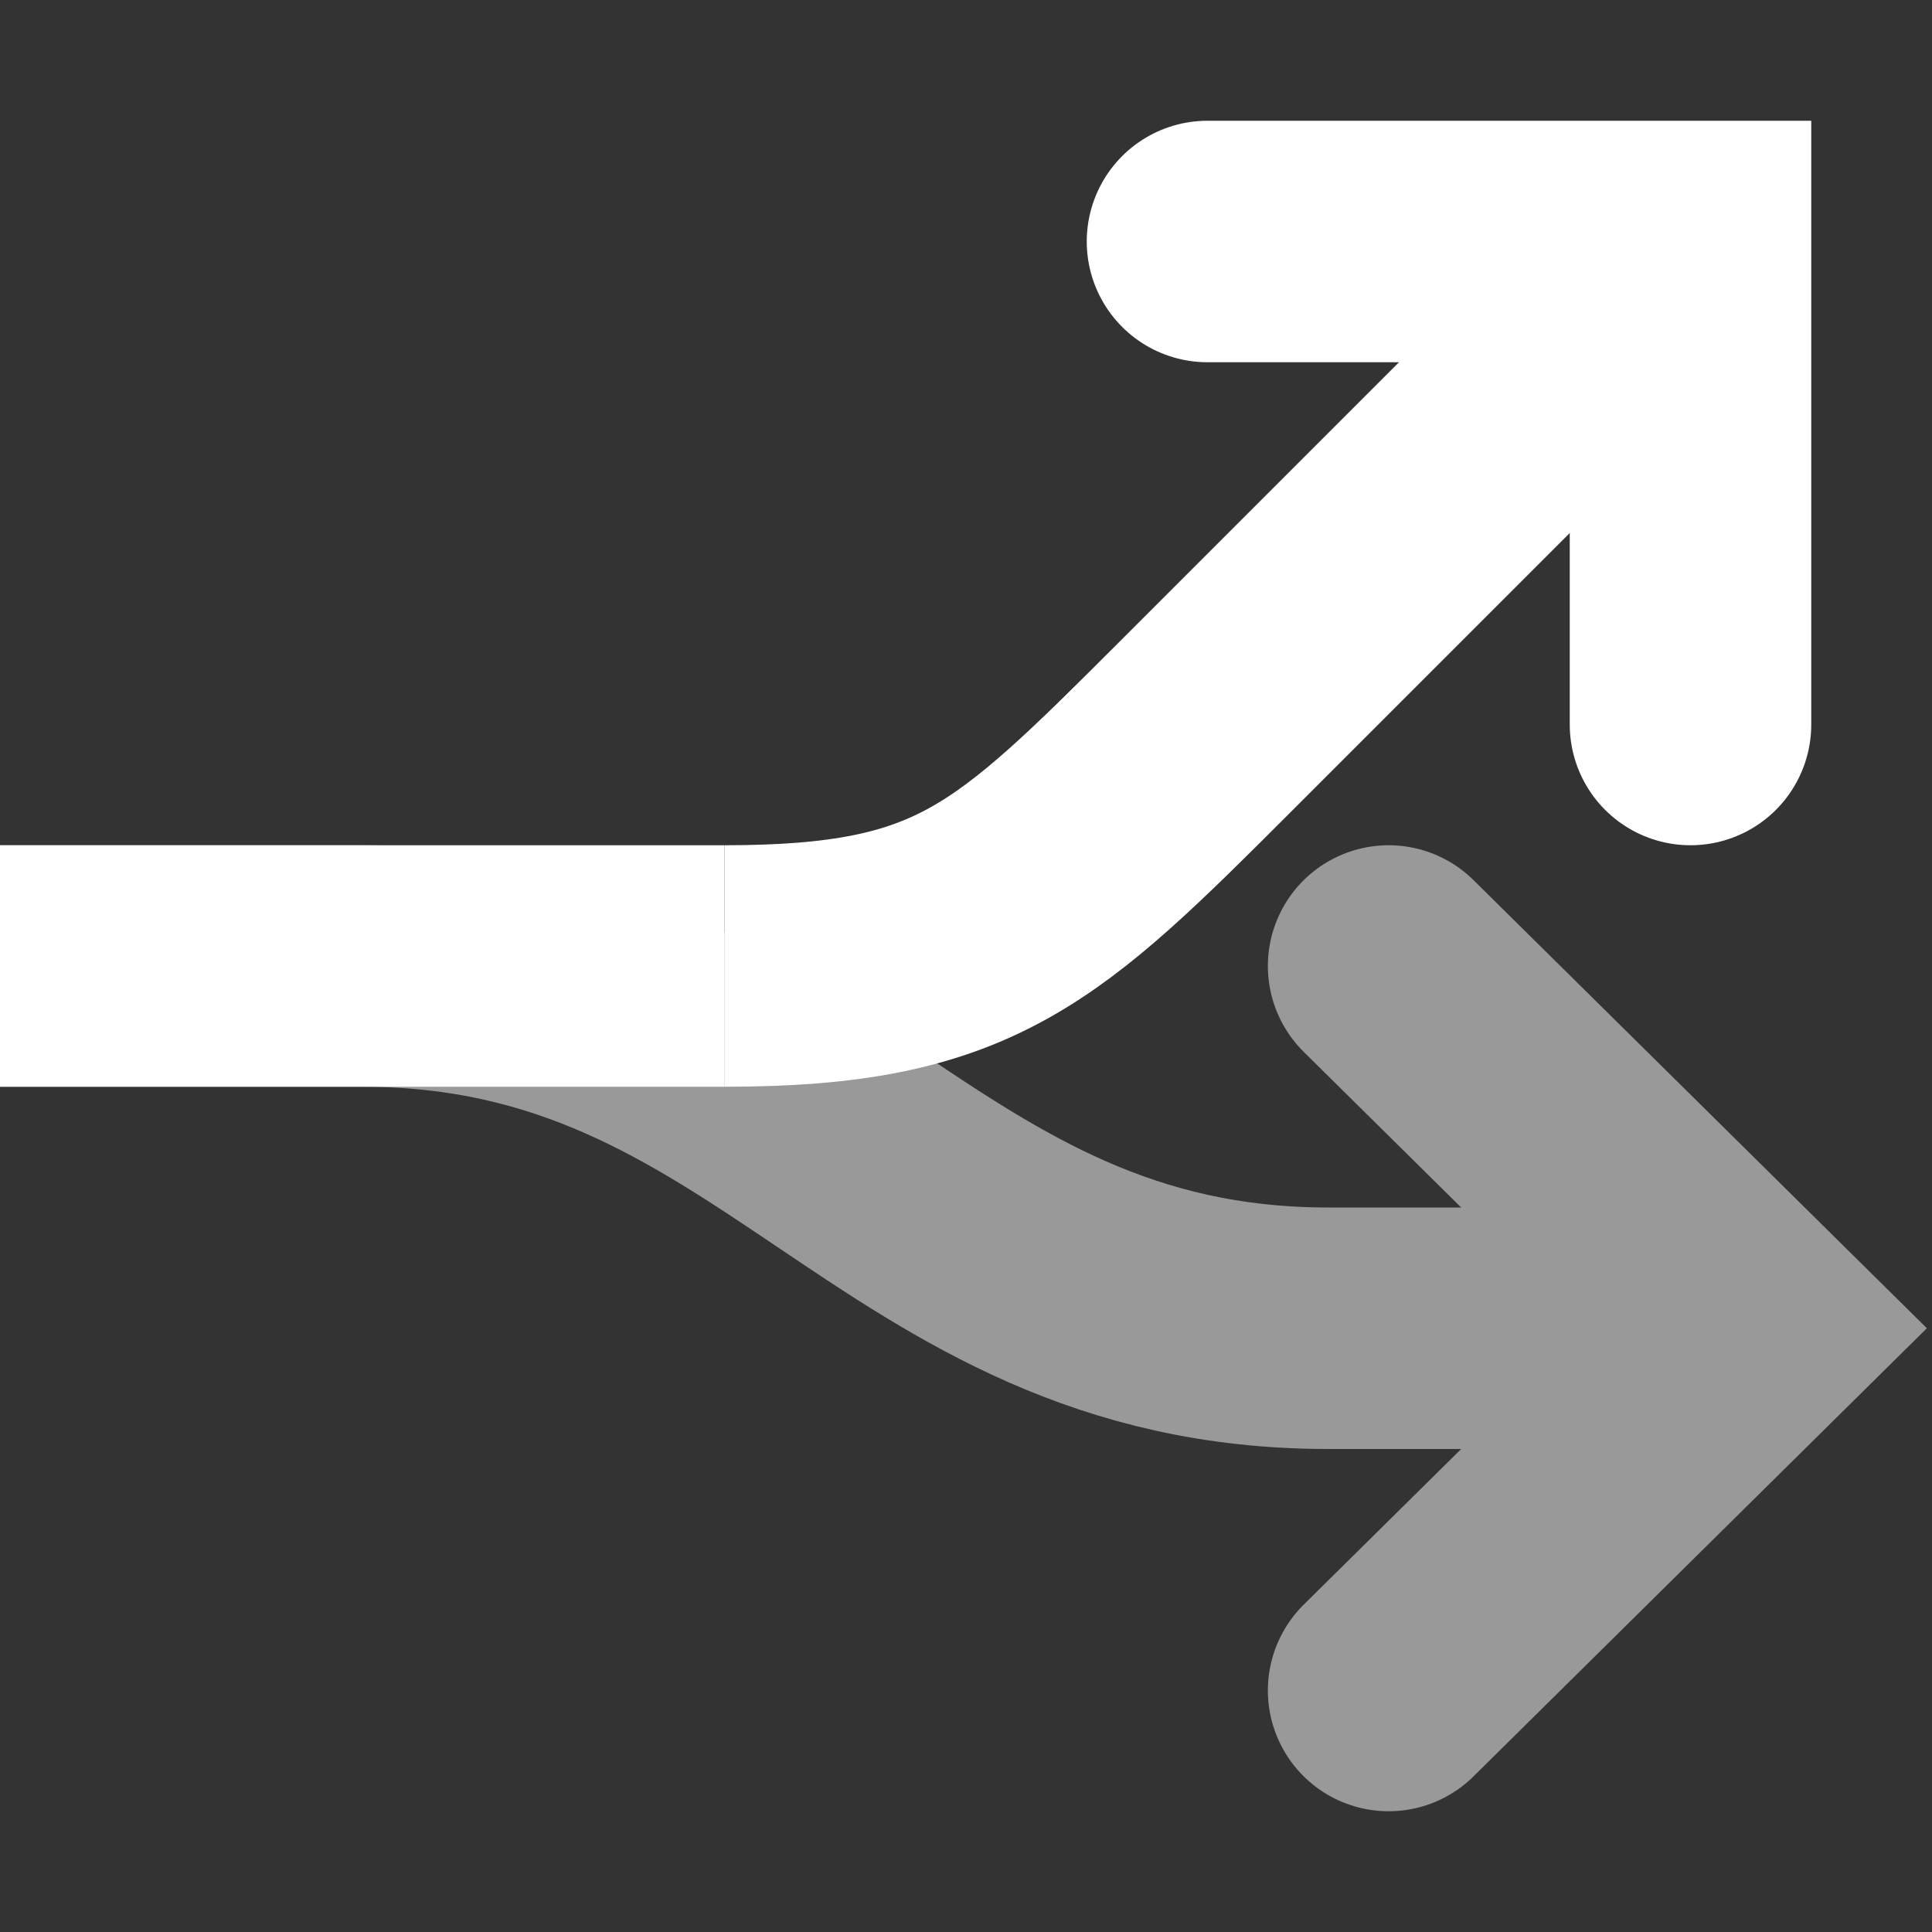 <svg width="16" height="16" viewBox="0 0 16 16" fill="none" xmlns="http://www.w3.org/2000/svg">
<rect x="0" y="0" width="16" height="16" fill="#333333" stroke="none"/>
<g clip-path="url(#clip0_2875_874)">
<path d="M6 8C8 8 8.5 7.5 10 6L13.5 2.5" stroke="white" stroke-width="2"/>
<path d="M6 8L0 8" stroke="white" stroke-width="2"/>
<path d="M10 2L14 2L14 6" stroke="white" stroke-width="2" stroke-linecap="round"/>
<g opacity="0.5">
<path d="M0 8H3C6.544 8 7.456 11 11 11C11.886 11 13.5 11 13.5 11" stroke="white" stroke-width="2"/>
<path d="M11.5 14L14.535 11L11.5 8" stroke="white" stroke-width="2" stroke-linecap="round"/>
</g>
</g>
<defs>
<clipPath id="clip0_2875_874">
<rect width="16" height="16" fill="white"/>
</clipPath>
</defs>
</svg>
